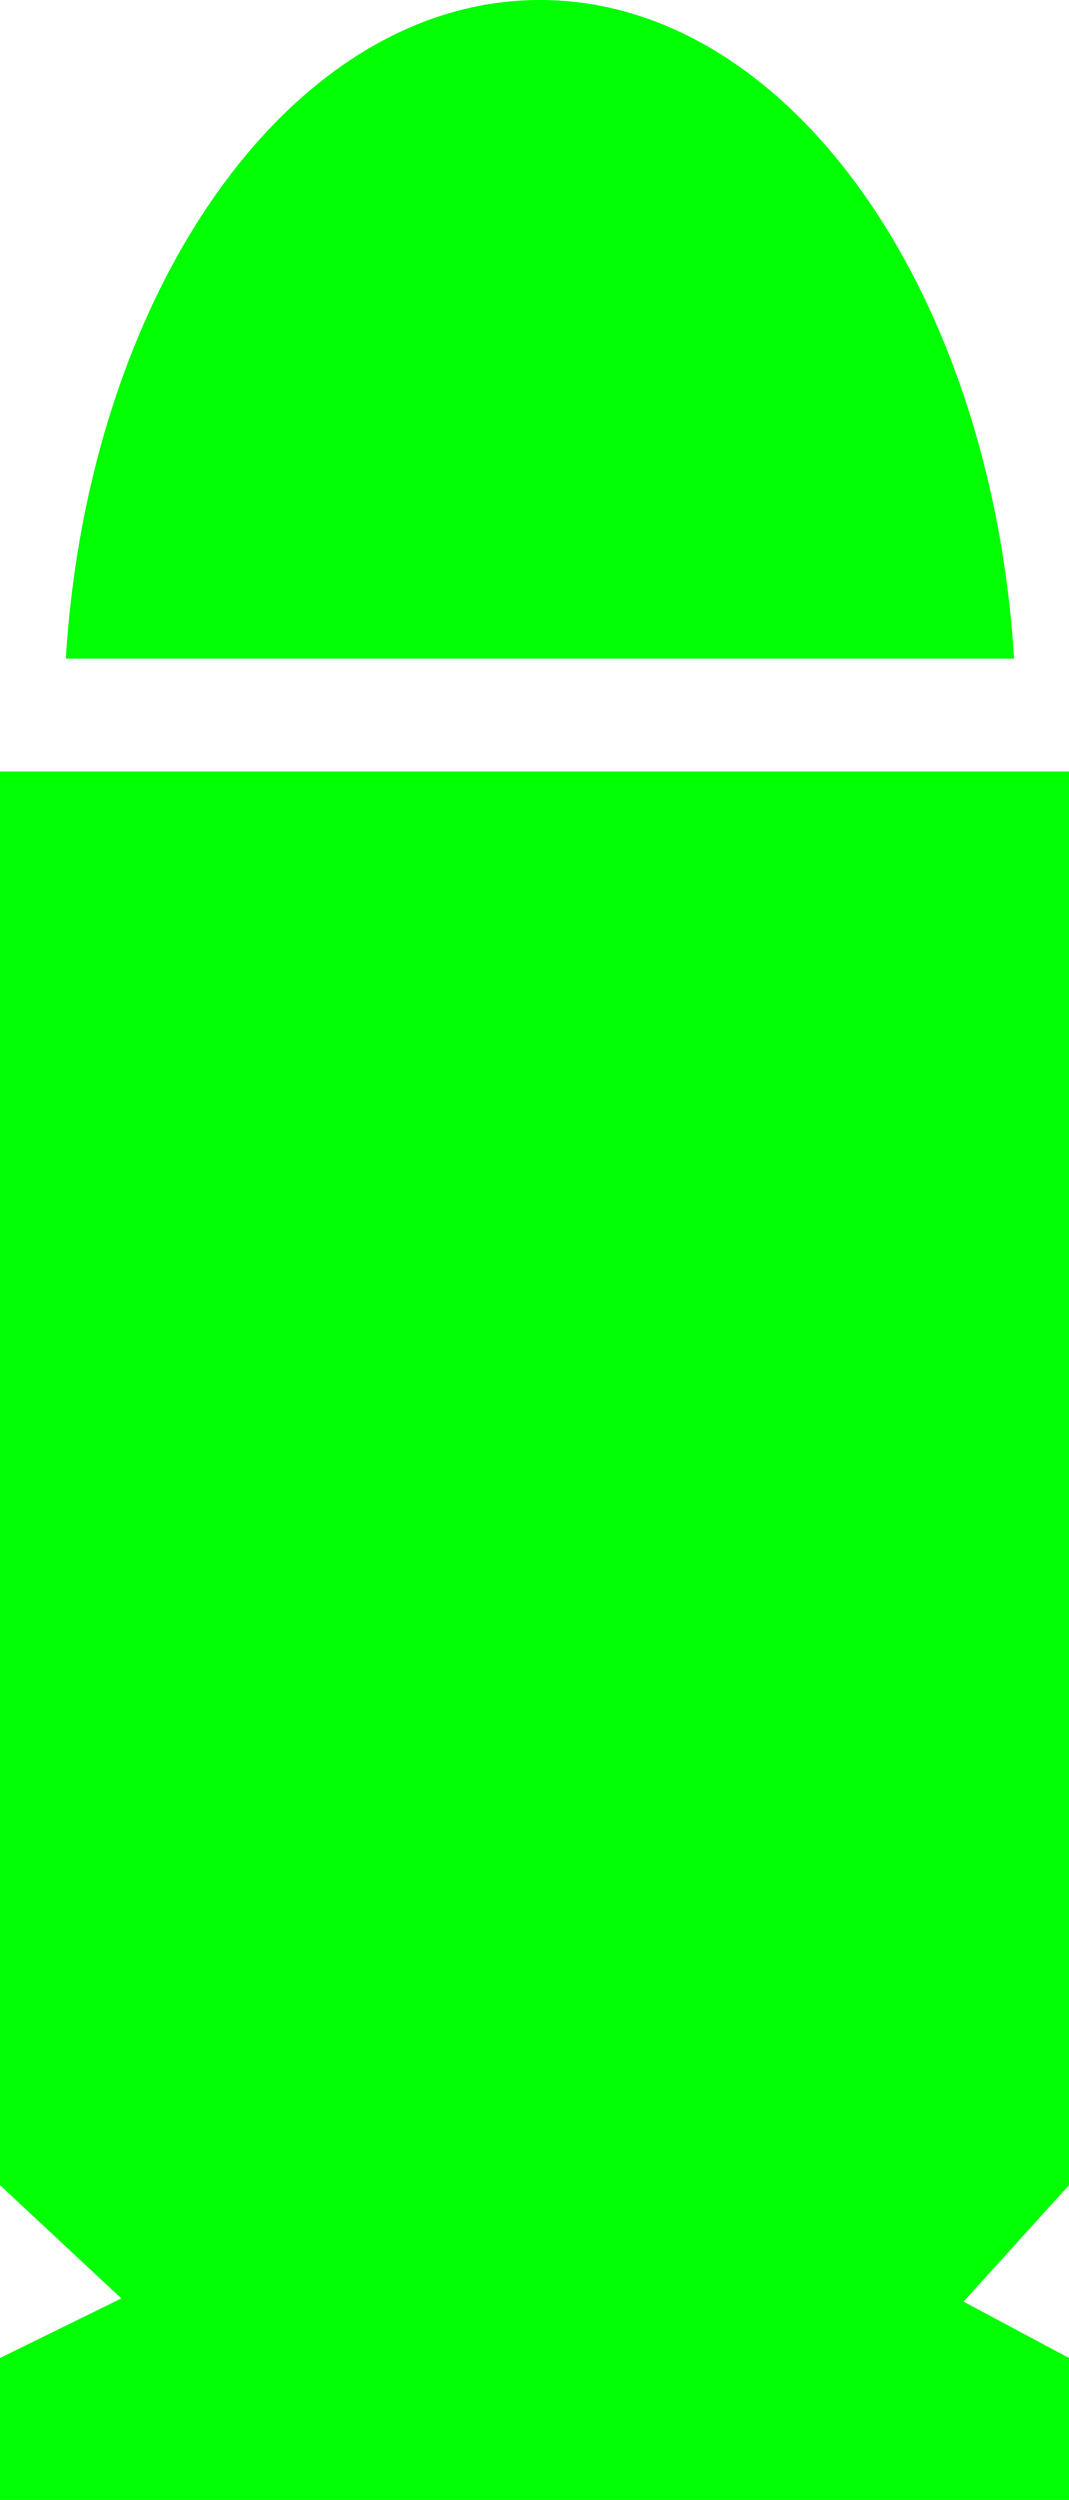 <svg id="Layer_1" data-name="Layer 1" xmlns="http://www.w3.org/2000/svg" width="98" height="229" viewBox="0 0 98 229"><defs><style>.cls-1{fill:#01fe03;}</style></defs><title>bullet_letter</title><polygon class="cls-1" points="11.125 210.542 0 216 0 229 98 229 98 216 88.333 210.833 98 200.167 98 70.667 0 70.667 0 200.167 11.125 210.542"/><path class="cls-1" d="M6.035,60.333h86.93C90.875,26.486,72.217,0,49.5,0S8.125,26.486,6.035,60.333Z"/></svg>